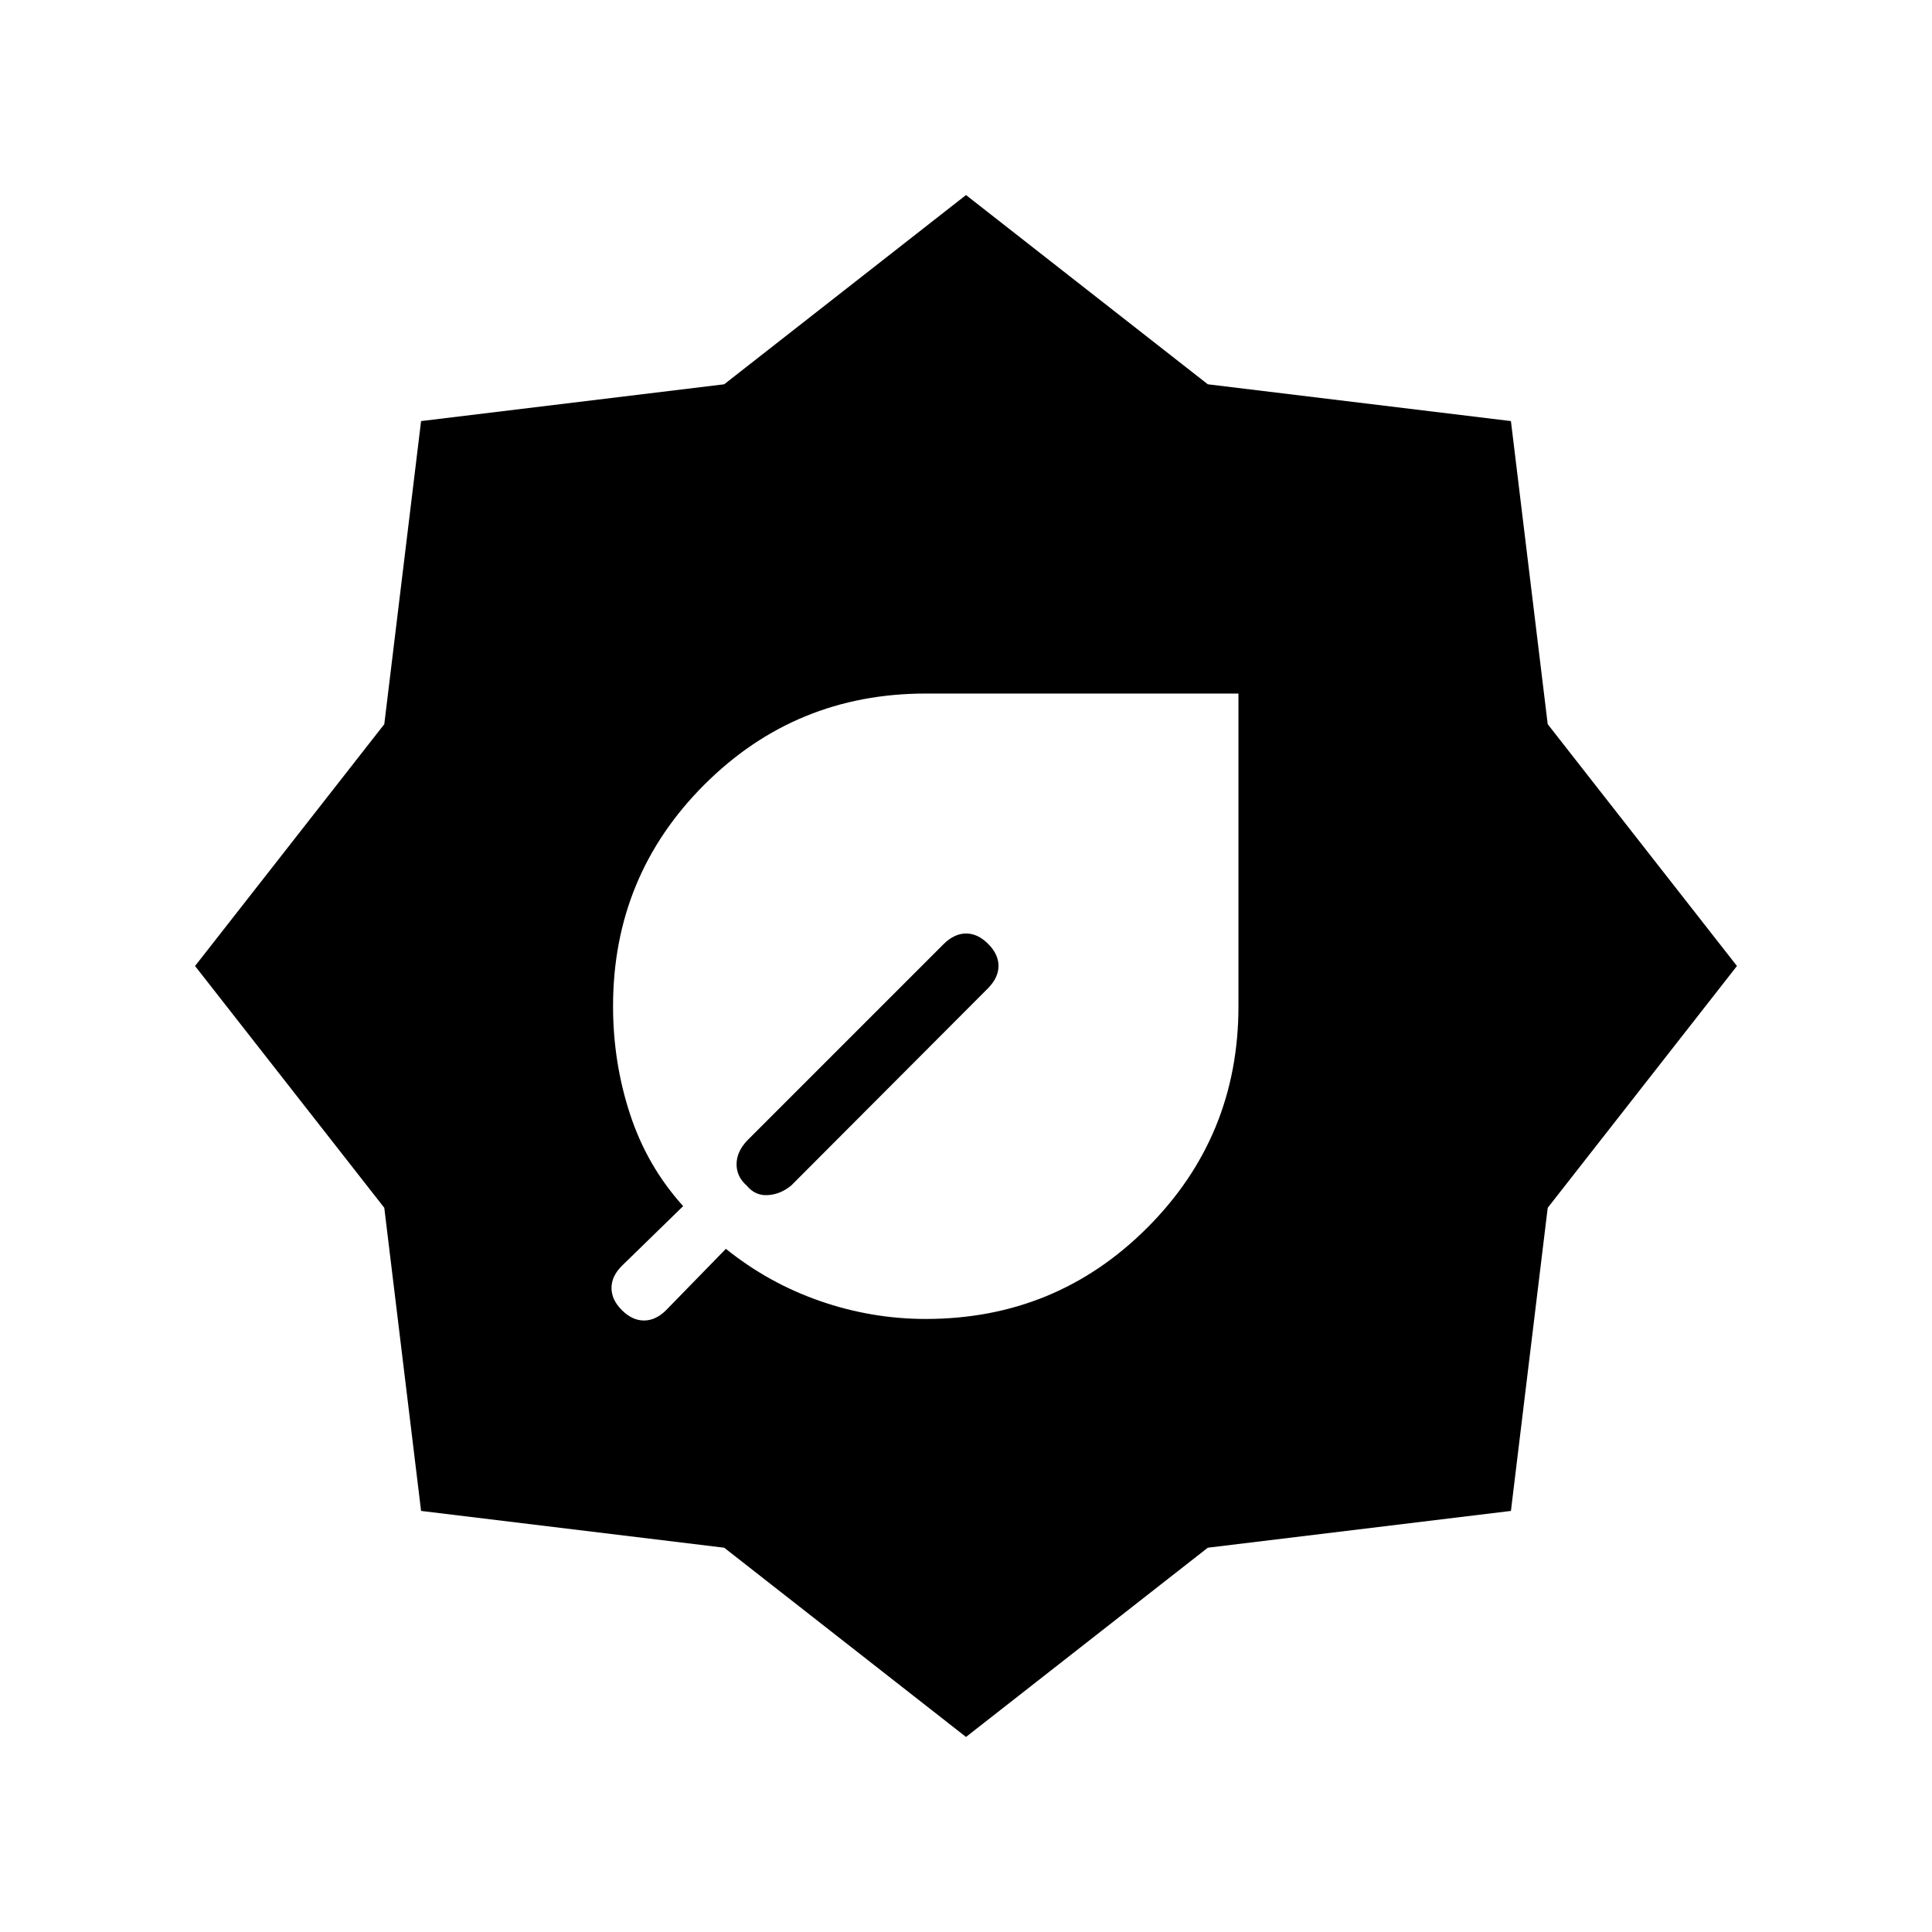 <svg xmlns="http://www.w3.org/2000/svg" width="48" height="48" viewBox="0 -960 960 960"><path d="M460-304.62q64.74 0 110.06-45.32 45.32-45.32 45.32-110.06v-155.38H460q-64.74 0-110.06 45.32-45.32 45.32-45.32 110.06 0 27.97 8.5 53.79 8.5 25.83 26.34 45.52L309-331q-5.15 5.15-5.15 11t5.15 11q5.15 5.15 11 5.15t11-5.15l29.69-30.46q21.23 17.08 46.85 25.96 25.61 8.88 52.46 8.88Zm20 207.7-120.15-94.03-150.62-18.28-18.28-150.62L96.92-480l94.03-120.15 18.28-150.62 150.62-18.28L480-863.08l120.15 94.03 150.62 18.28 18.28 150.62L863.08-480l-94.03 120.15-18.28 150.62-150.62 18.28L480-96.92ZM491-469q5.15-5.26 5.15-11.05 0-5.8-5.15-10.95-5.15-5.15-10.95-5.15-5.79 0-11.05 5.15l-97.85 97.85q-5.15 5.52-5.15 11.68t5 10.55q4.22 5.15 10.52 4.77 6.29-.39 11.63-4.77L491-469Z"/></svg>